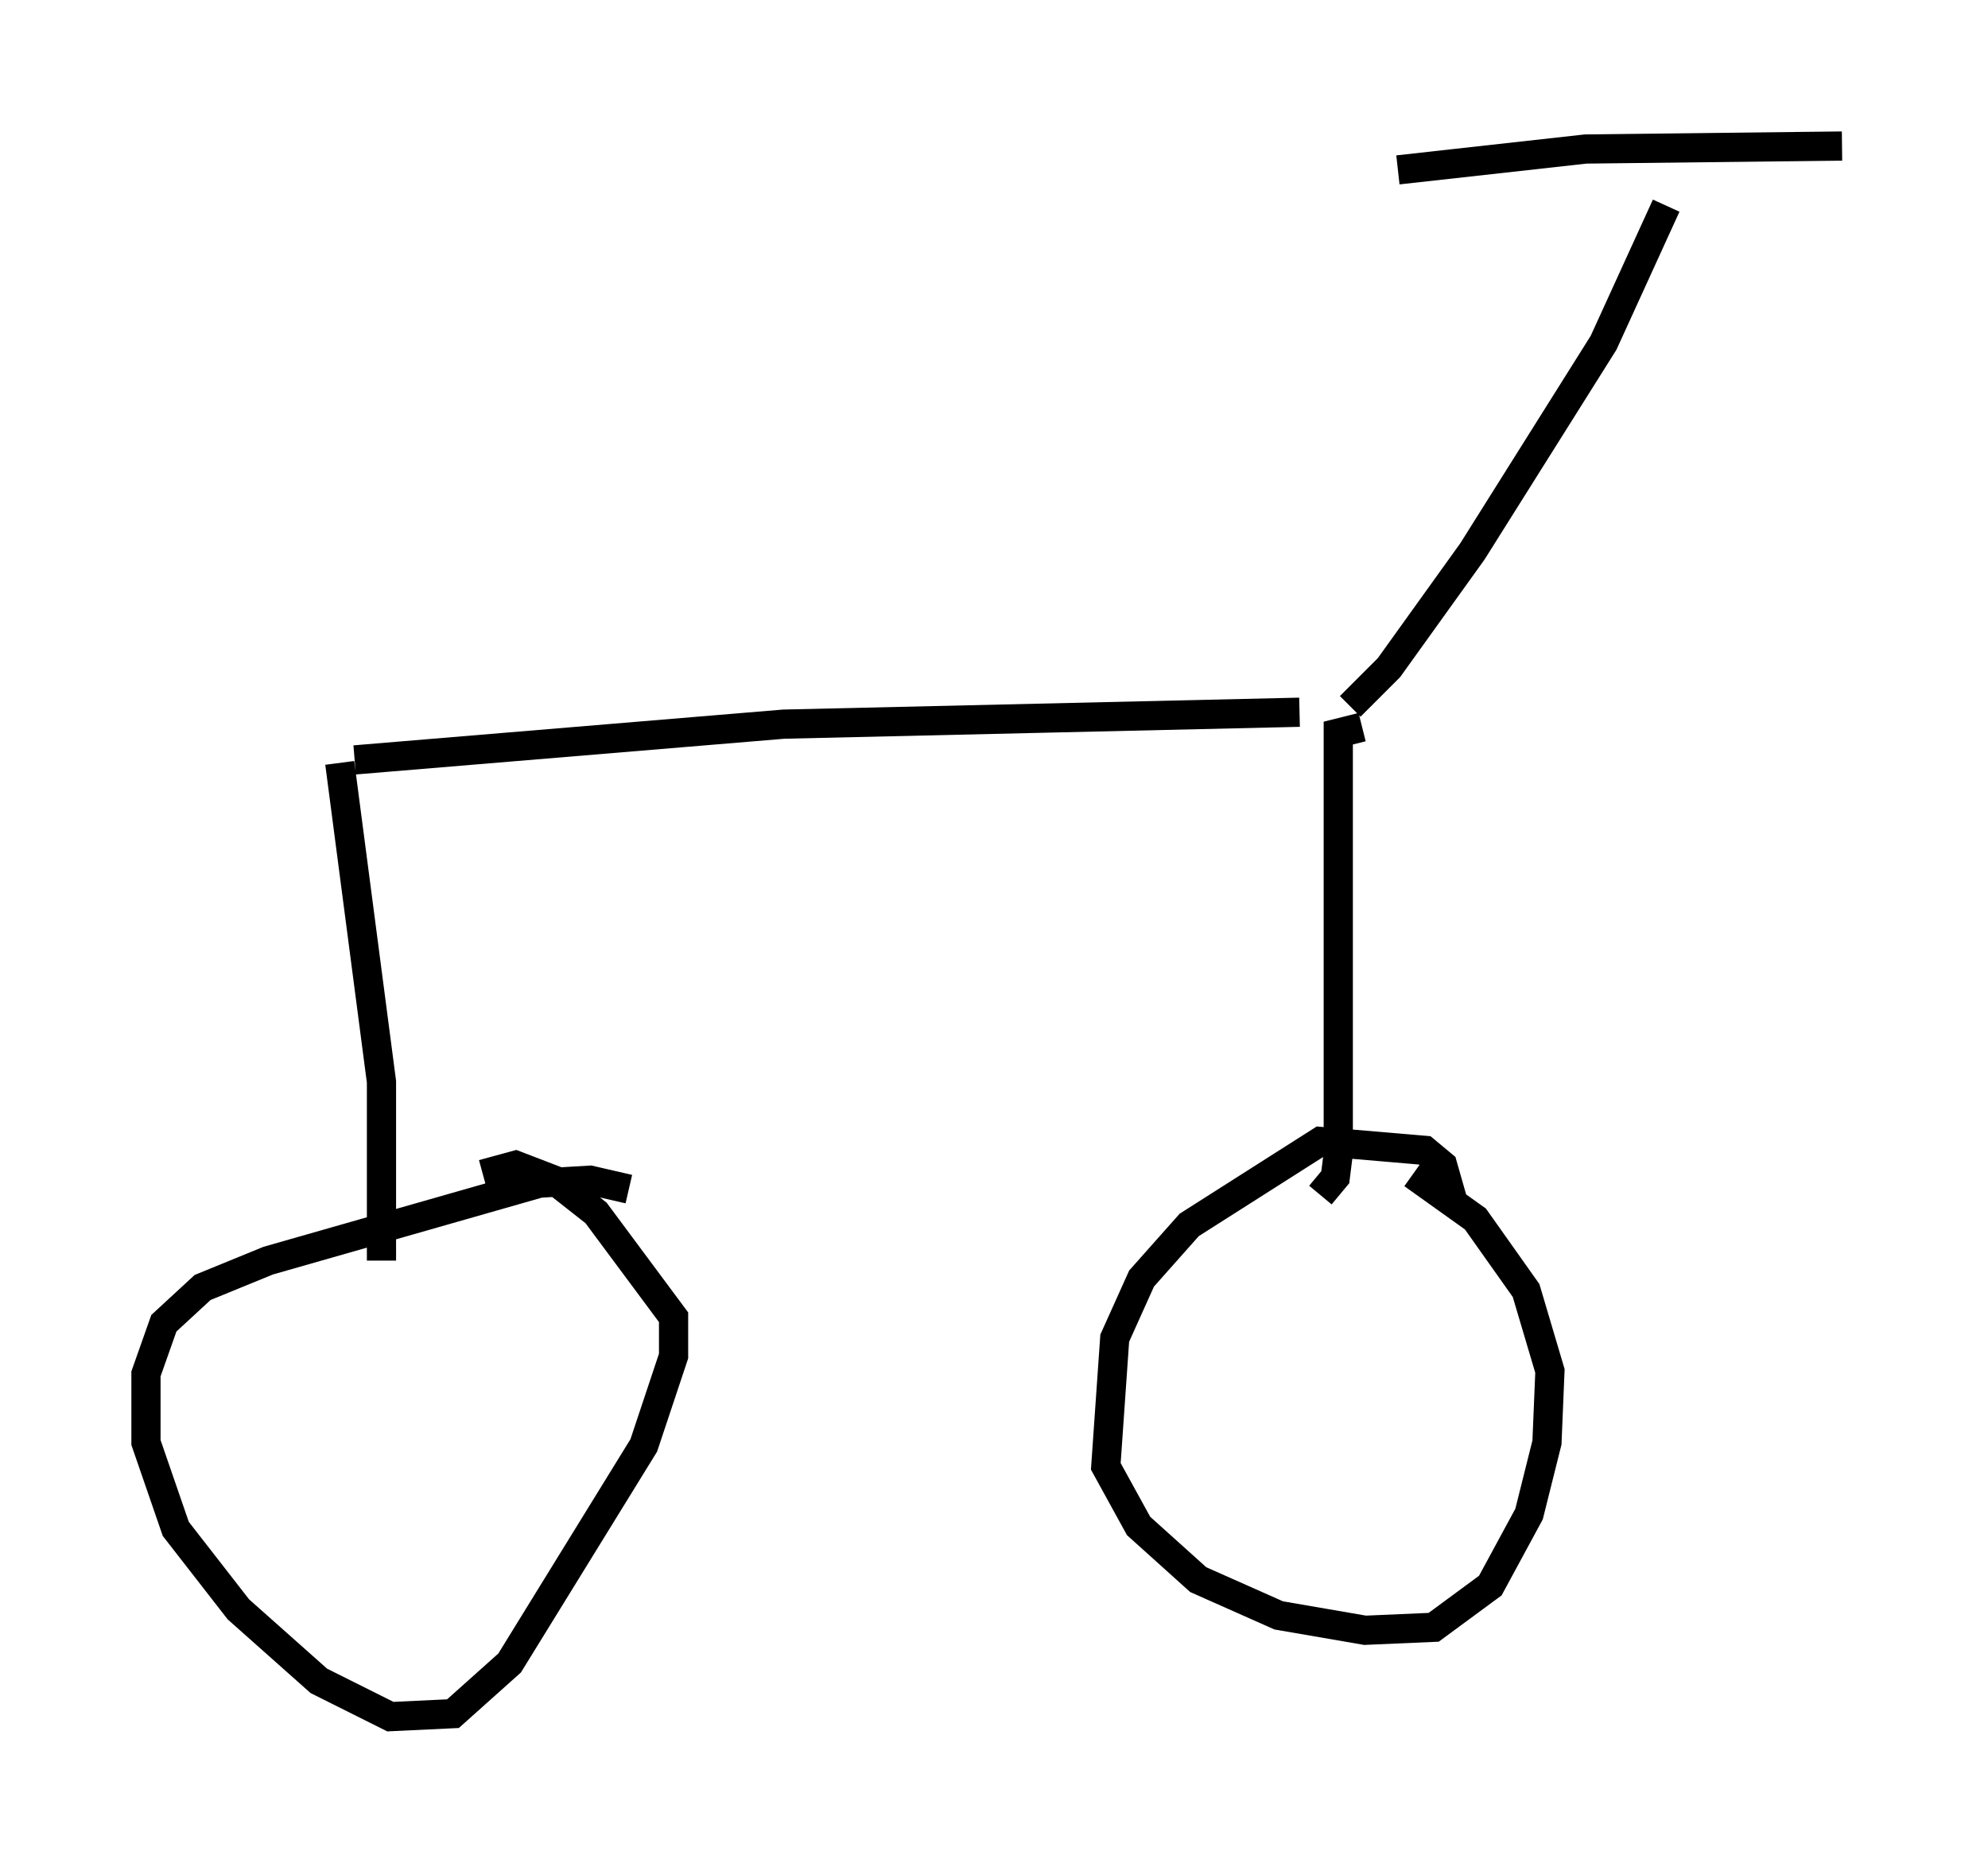 <?xml version="1.0" encoding="utf-8" ?>
<svg baseProfile="full" height="63.799" version="1.1" width="68.086" xmlns="http://www.w3.org/2000/svg" xmlns:ev="http://www.w3.org/2001/xml-events" xmlns:xlink="http://www.w3.org/1999/xlink"><defs /><rect fill="white" height="63.799" width="68.086" x="0" y="0" /><path d="M22.15, 41.444 m-0.613, -0.715 l-1.327, -0.306 -1.735, 0.102 l-9.29, 2.654 -2.246, 0.919 l-1.327, 1.225 -0.613, 1.735 l0.0, 2.348 1.021, 2.96 l2.144, 2.756 2.756, 2.45 l2.45, 1.225 2.144, -0.102 l1.94, -1.735 4.594, -7.452 l1.021, -3.063 0.0, -1.327 l-2.654, -3.573 -1.429, -1.123 l-1.327, -0.51 -1.123, 0.306 m-3.471, 2.96 l0.0, -6.125 -1.429, -10.923 m0.51, -0.102 l14.7, -1.225 17.661, -0.408 m2.144, 0.51 l-0.817, 0.204 0.0, 14.394 l-0.102, 0.817 -0.51, 0.613 m4.594, 0.408 l-0.408, -1.429 -0.613, -0.51 l-3.573, -0.306 -4.492, 2.858 l-1.633, 1.838 -0.919, 2.042 l-0.306, 4.39 1.123, 2.042 l2.042, 1.838 2.756, 1.225 l2.96, 0.51 2.348, -0.102 l1.94, -1.429 1.327, -2.45 l0.613, -2.45 0.102, -2.45 l-0.817, -2.756 -1.735, -2.45 l-2.144, -1.531 m-2.144, -16.027 l1.327, -1.327 2.858, -3.981 l4.492, -7.146 2.144, -4.696 m-9.188, -1.225 l6.431, -0.715 8.779, -0.102 " fill="none" stroke="black" stroke-width="1" /></svg>